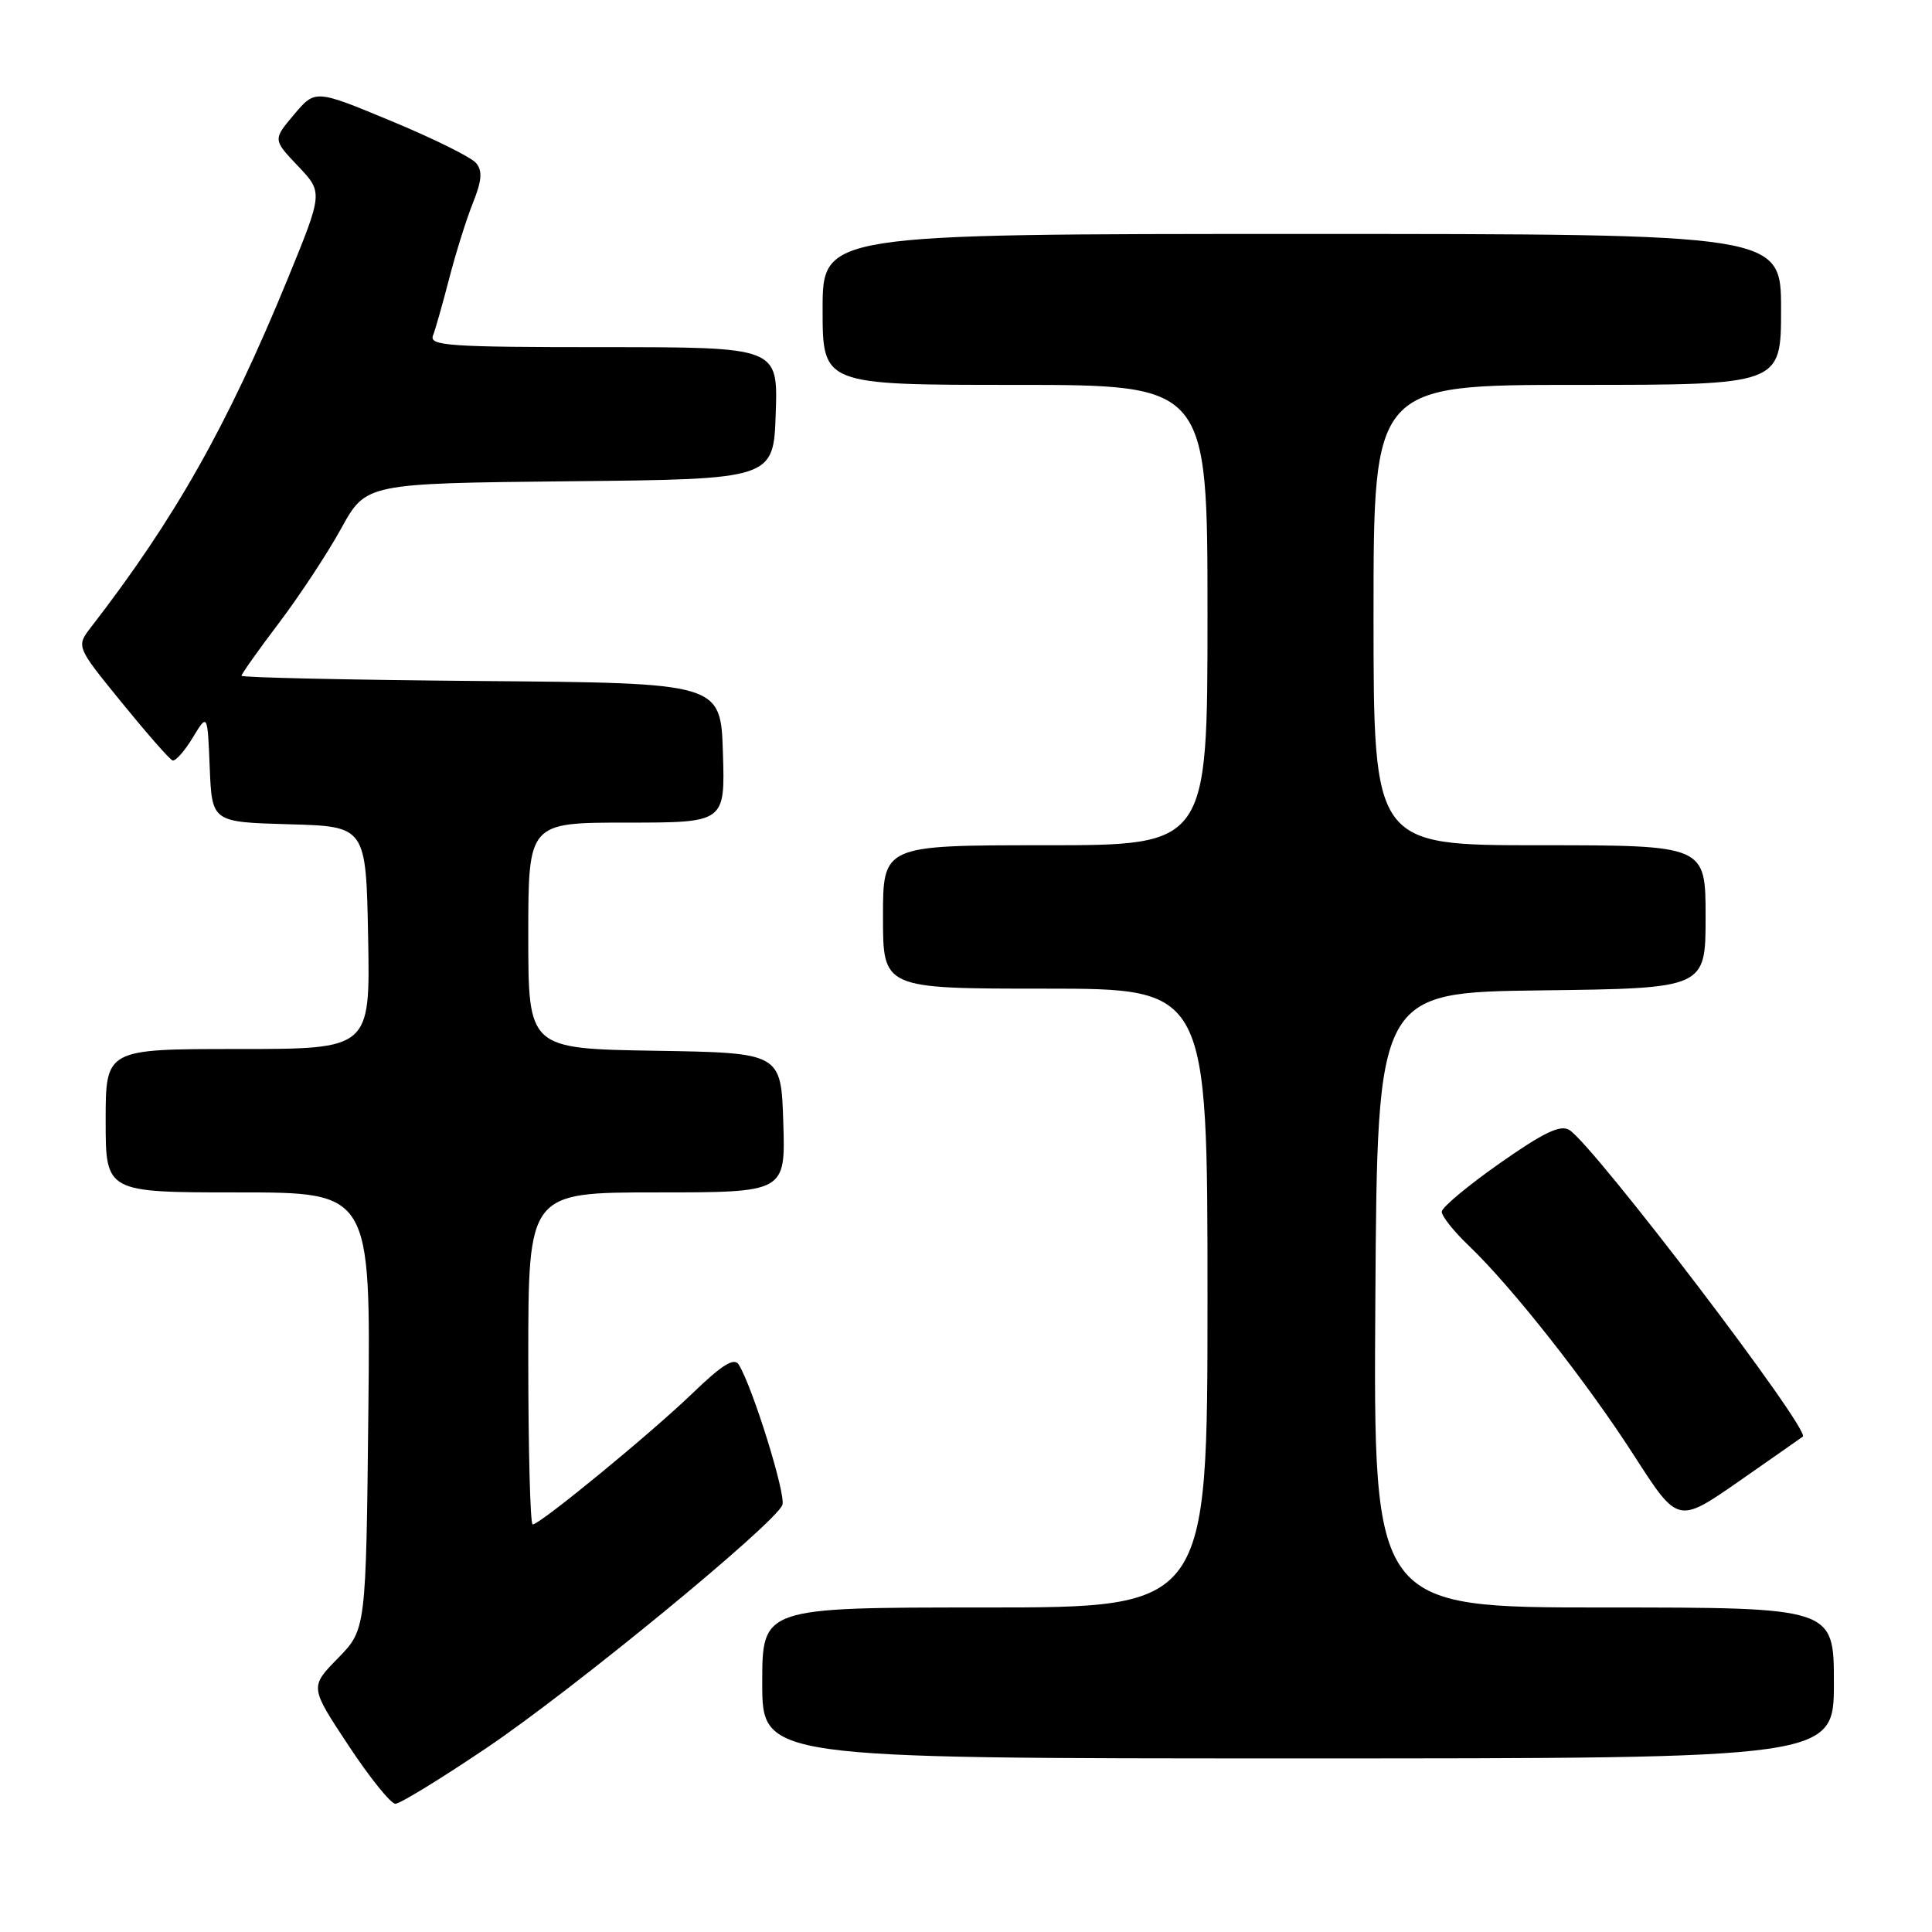 <?xml version="1.0" encoding="UTF-8" standalone="no"?>
<!DOCTYPE svg PUBLIC "-//W3C//DTD SVG 1.1//EN" "http://www.w3.org/Graphics/SVG/1.1/DTD/svg11.dtd" >
<svg xmlns="http://www.w3.org/2000/svg" xmlns:xlink="http://www.w3.org/1999/xlink" version="1.1" viewBox="0 0 256 256">
 <g >
 <path fill="currentColor"
d=" M 64.50 231.59 C 75.98 223.85 102.73 201.88 103.67 199.41 C 104.18 198.09 99.73 183.80 97.89 180.82 C 97.28 179.84 95.70 180.82 91.79 184.59 C 86.17 190.00 71.55 202.00 70.58 202.00 C 70.26 202.00 70.00 192.10 70.00 180.00 C 70.00 158.00 70.00 158.00 87.04 158.00 C 104.08 158.00 104.08 158.00 103.79 148.75 C 103.50 139.50 103.50 139.50 86.75 139.23 C 70.00 138.95 70.00 138.95 70.00 123.98 C 70.00 109.00 70.00 109.00 83.04 109.00 C 96.08 109.00 96.08 109.00 95.79 99.75 C 95.50 90.50 95.50 90.50 63.75 90.24 C 46.29 90.09 32.00 89.78 32.00 89.54 C 32.00 89.30 34.23 86.16 36.96 82.55 C 39.69 78.94 43.41 73.30 45.21 70.02 C 48.50 64.05 48.50 64.05 75.50 63.77 C 102.50 63.50 102.50 63.50 102.79 54.75 C 103.08 46.00 103.08 46.00 79.93 46.00 C 59.55 46.00 56.86 45.82 57.37 44.47 C 57.70 43.63 58.67 40.19 59.54 36.83 C 60.41 33.47 61.82 28.98 62.68 26.85 C 63.85 23.91 63.95 22.64 63.08 21.60 C 62.45 20.84 57.40 18.34 51.85 16.04 C 41.77 11.85 41.77 11.85 38.96 15.18 C 36.16 18.50 36.16 18.50 39.48 22.00 C 42.81 25.50 42.81 25.50 38.10 37.00 C 30.16 56.37 23.19 68.71 12.08 83.08 C 10.08 85.66 10.08 85.66 16.12 93.08 C 19.44 97.16 22.47 100.62 22.86 100.76 C 23.24 100.90 24.44 99.55 25.53 97.76 C 27.50 94.50 27.50 94.50 27.79 101.72 C 28.09 108.93 28.09 108.93 38.29 109.22 C 48.50 109.50 48.50 109.50 48.78 124.25 C 49.05 139.00 49.05 139.00 31.53 139.00 C 14.00 139.00 14.00 139.00 14.00 148.50 C 14.00 158.00 14.00 158.00 31.56 158.00 C 49.11 158.00 49.11 158.00 48.81 186.95 C 48.50 215.91 48.50 215.91 44.78 219.72 C 41.05 223.53 41.05 223.53 46.16 231.26 C 48.97 235.52 51.77 239.00 52.39 239.01 C 53.00 239.01 58.45 235.67 64.50 231.59 Z  M 243.00 223.00 C 243.00 213.00 243.00 213.00 212.49 213.00 C 181.98 213.00 181.98 213.00 182.24 172.25 C 182.50 131.50 182.50 131.50 204.25 131.23 C 226.00 130.96 226.00 130.96 226.00 121.48 C 226.00 112.00 226.00 112.00 204.00 112.00 C 182.00 112.00 182.00 112.00 182.00 81.50 C 182.00 51.00 182.00 51.00 209.00 51.00 C 236.00 51.00 236.00 51.00 236.00 41.00 C 236.00 31.00 236.00 31.00 172.50 31.00 C 109.00 31.00 109.00 31.00 109.00 41.00 C 109.00 51.00 109.00 51.00 134.50 51.00 C 160.00 51.00 160.00 51.00 160.00 81.50 C 160.00 112.00 160.00 112.00 138.50 112.00 C 117.00 112.00 117.00 112.00 117.00 121.50 C 117.00 131.00 117.00 131.00 138.50 131.00 C 160.00 131.00 160.00 131.00 160.00 172.00 C 160.00 213.00 160.00 213.00 130.50 213.00 C 101.00 213.00 101.00 213.00 101.00 223.00 C 101.00 233.00 101.00 233.00 172.00 233.00 C 243.00 233.00 243.00 233.00 243.00 223.00 Z  M 238.88 190.36 C 239.97 189.54 211.22 151.79 207.95 149.73 C 206.77 148.99 204.55 150.05 198.74 154.13 C 194.53 157.08 191.07 159.97 191.04 160.55 C 191.02 161.13 192.63 163.16 194.61 165.05 C 200.31 170.49 210.24 183.09 216.55 192.91 C 222.33 201.90 222.33 201.90 230.42 196.28 C 234.86 193.18 238.67 190.52 238.88 190.36 Z "/>
</g>
</svg>